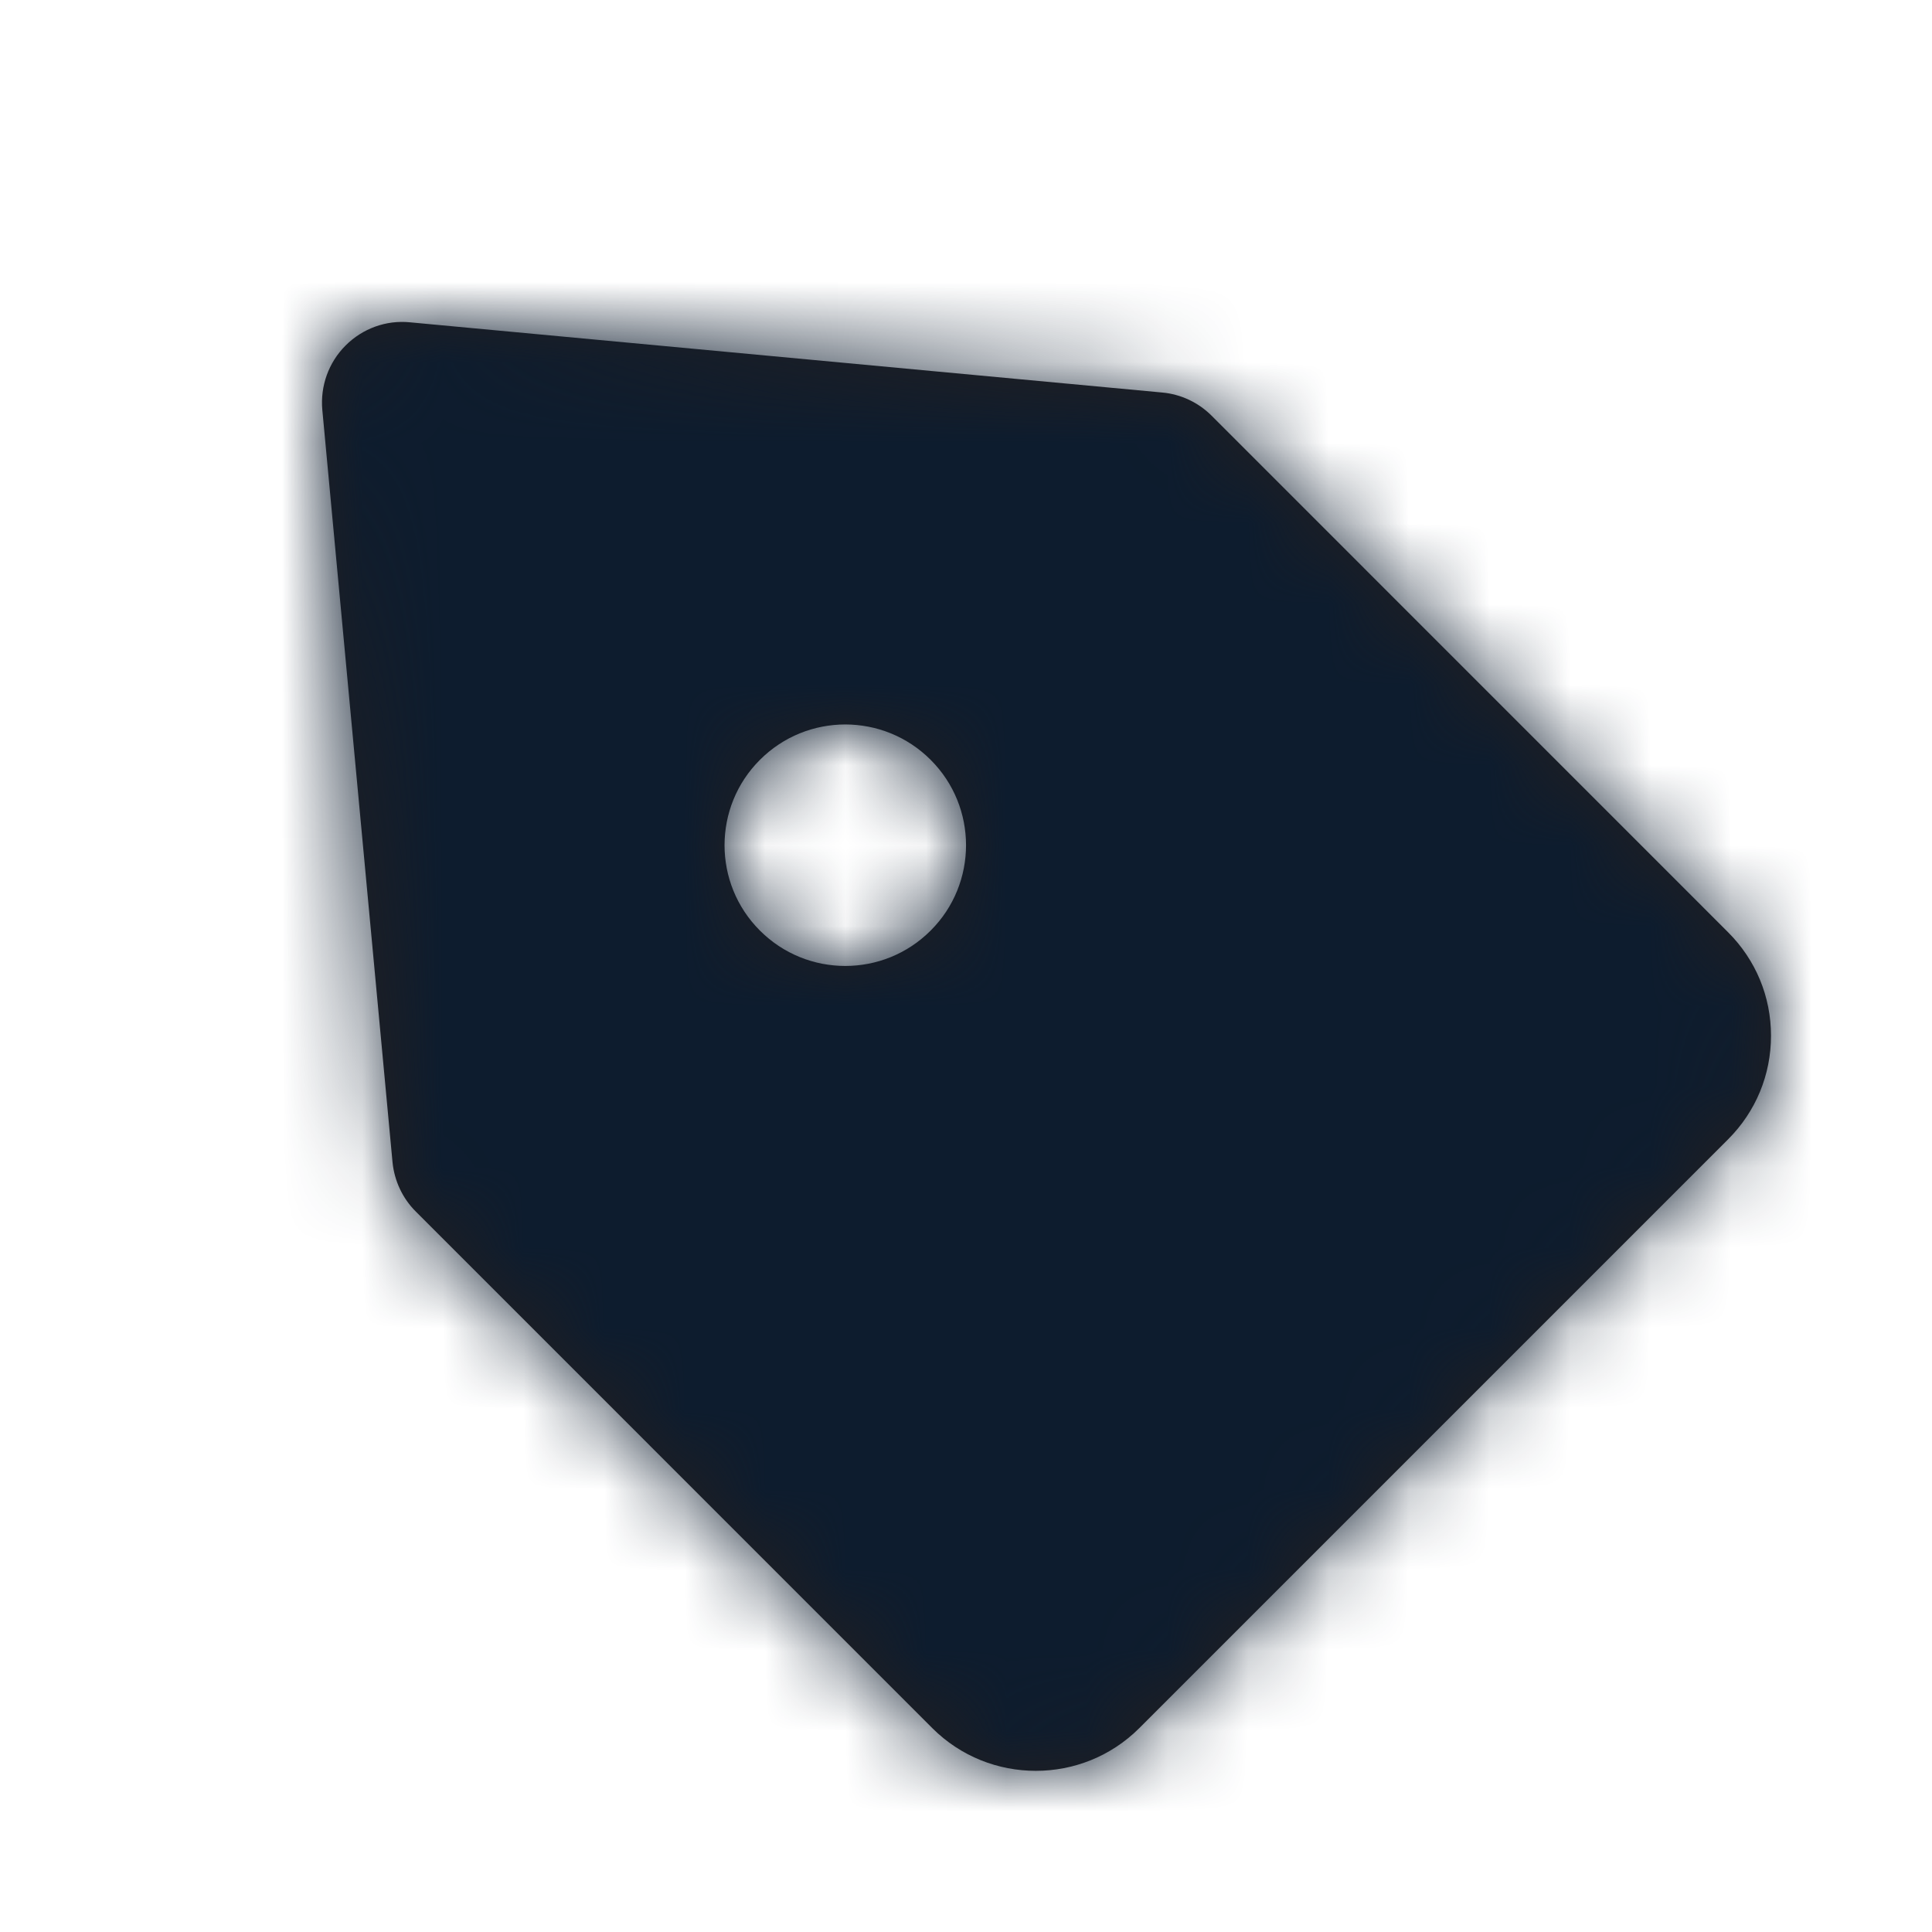 <svg width="24" height="24" viewBox="0 0 24 24" fill="none" xmlns="http://www.w3.org/2000/svg">
<g id="Icon/Fill/pricetag">
<path id="Mask" fill-rule="evenodd" clip-rule="evenodd" d="M11.561 11.56C10.975 12.146 10.026 12.146 9.44 11.56C8.854 10.975 8.854 10.024 9.44 9.439C10.026 8.853 10.975 8.853 11.561 9.439C12.147 10.024 12.147 10.975 11.561 11.56ZM21.468 11.582L15.051 5.164C14.886 4.999 14.669 4.897 14.437 4.876L5.093 4.004C4.796 3.974 4.504 4.081 4.293 4.292C4.082 4.503 3.977 4.796 4.004 5.092L4.876 14.437C4.899 14.668 5 14.886 5.165 15.05L11.582 21.468C11.937 21.822 12.402 21.998 12.867 21.998C13.332 21.998 13.797 21.822 14.152 21.468L21.468 14.152C21.811 13.809 22 13.352 22 12.867C22 12.38 21.811 11.925 21.468 11.582Z" fill="#231F20"/>
<mask id="mask0" mask-type="alpha" maskUnits="userSpaceOnUse" x="3" y="3" width="19" height="19">
<path id="Mask_2" fill-rule="evenodd" clip-rule="evenodd" d="M11.561 11.56C10.975 12.146 10.026 12.146 9.44 11.56C8.854 10.975 8.854 10.024 9.44 9.439C10.026 8.853 10.975 8.853 11.561 9.439C12.147 10.024 12.147 10.975 11.561 11.56ZM21.468 11.582L15.051 5.164C14.886 4.999 14.669 4.897 14.437 4.876L5.093 4.004C4.796 3.974 4.504 4.081 4.293 4.292C4.082 4.503 3.977 4.796 4.004 5.092L4.876 14.437C4.899 14.668 5 14.886 5.165 15.05L11.582 21.468C11.937 21.822 12.402 21.998 12.867 21.998C13.332 21.998 13.797 21.822 14.152 21.468L21.468 14.152C21.811 13.809 22 13.352 22 12.867C22 12.38 21.811 11.925 21.468 11.582Z" fill="white"/>
</mask>
<g mask="url(#mask0)">
<g id="&#240;&#159;&#142;&#168; Color">
<rect id="Base" width="24" height="24" fill="#0D1C2E"/>
</g>
</g>
</g>
</svg>
